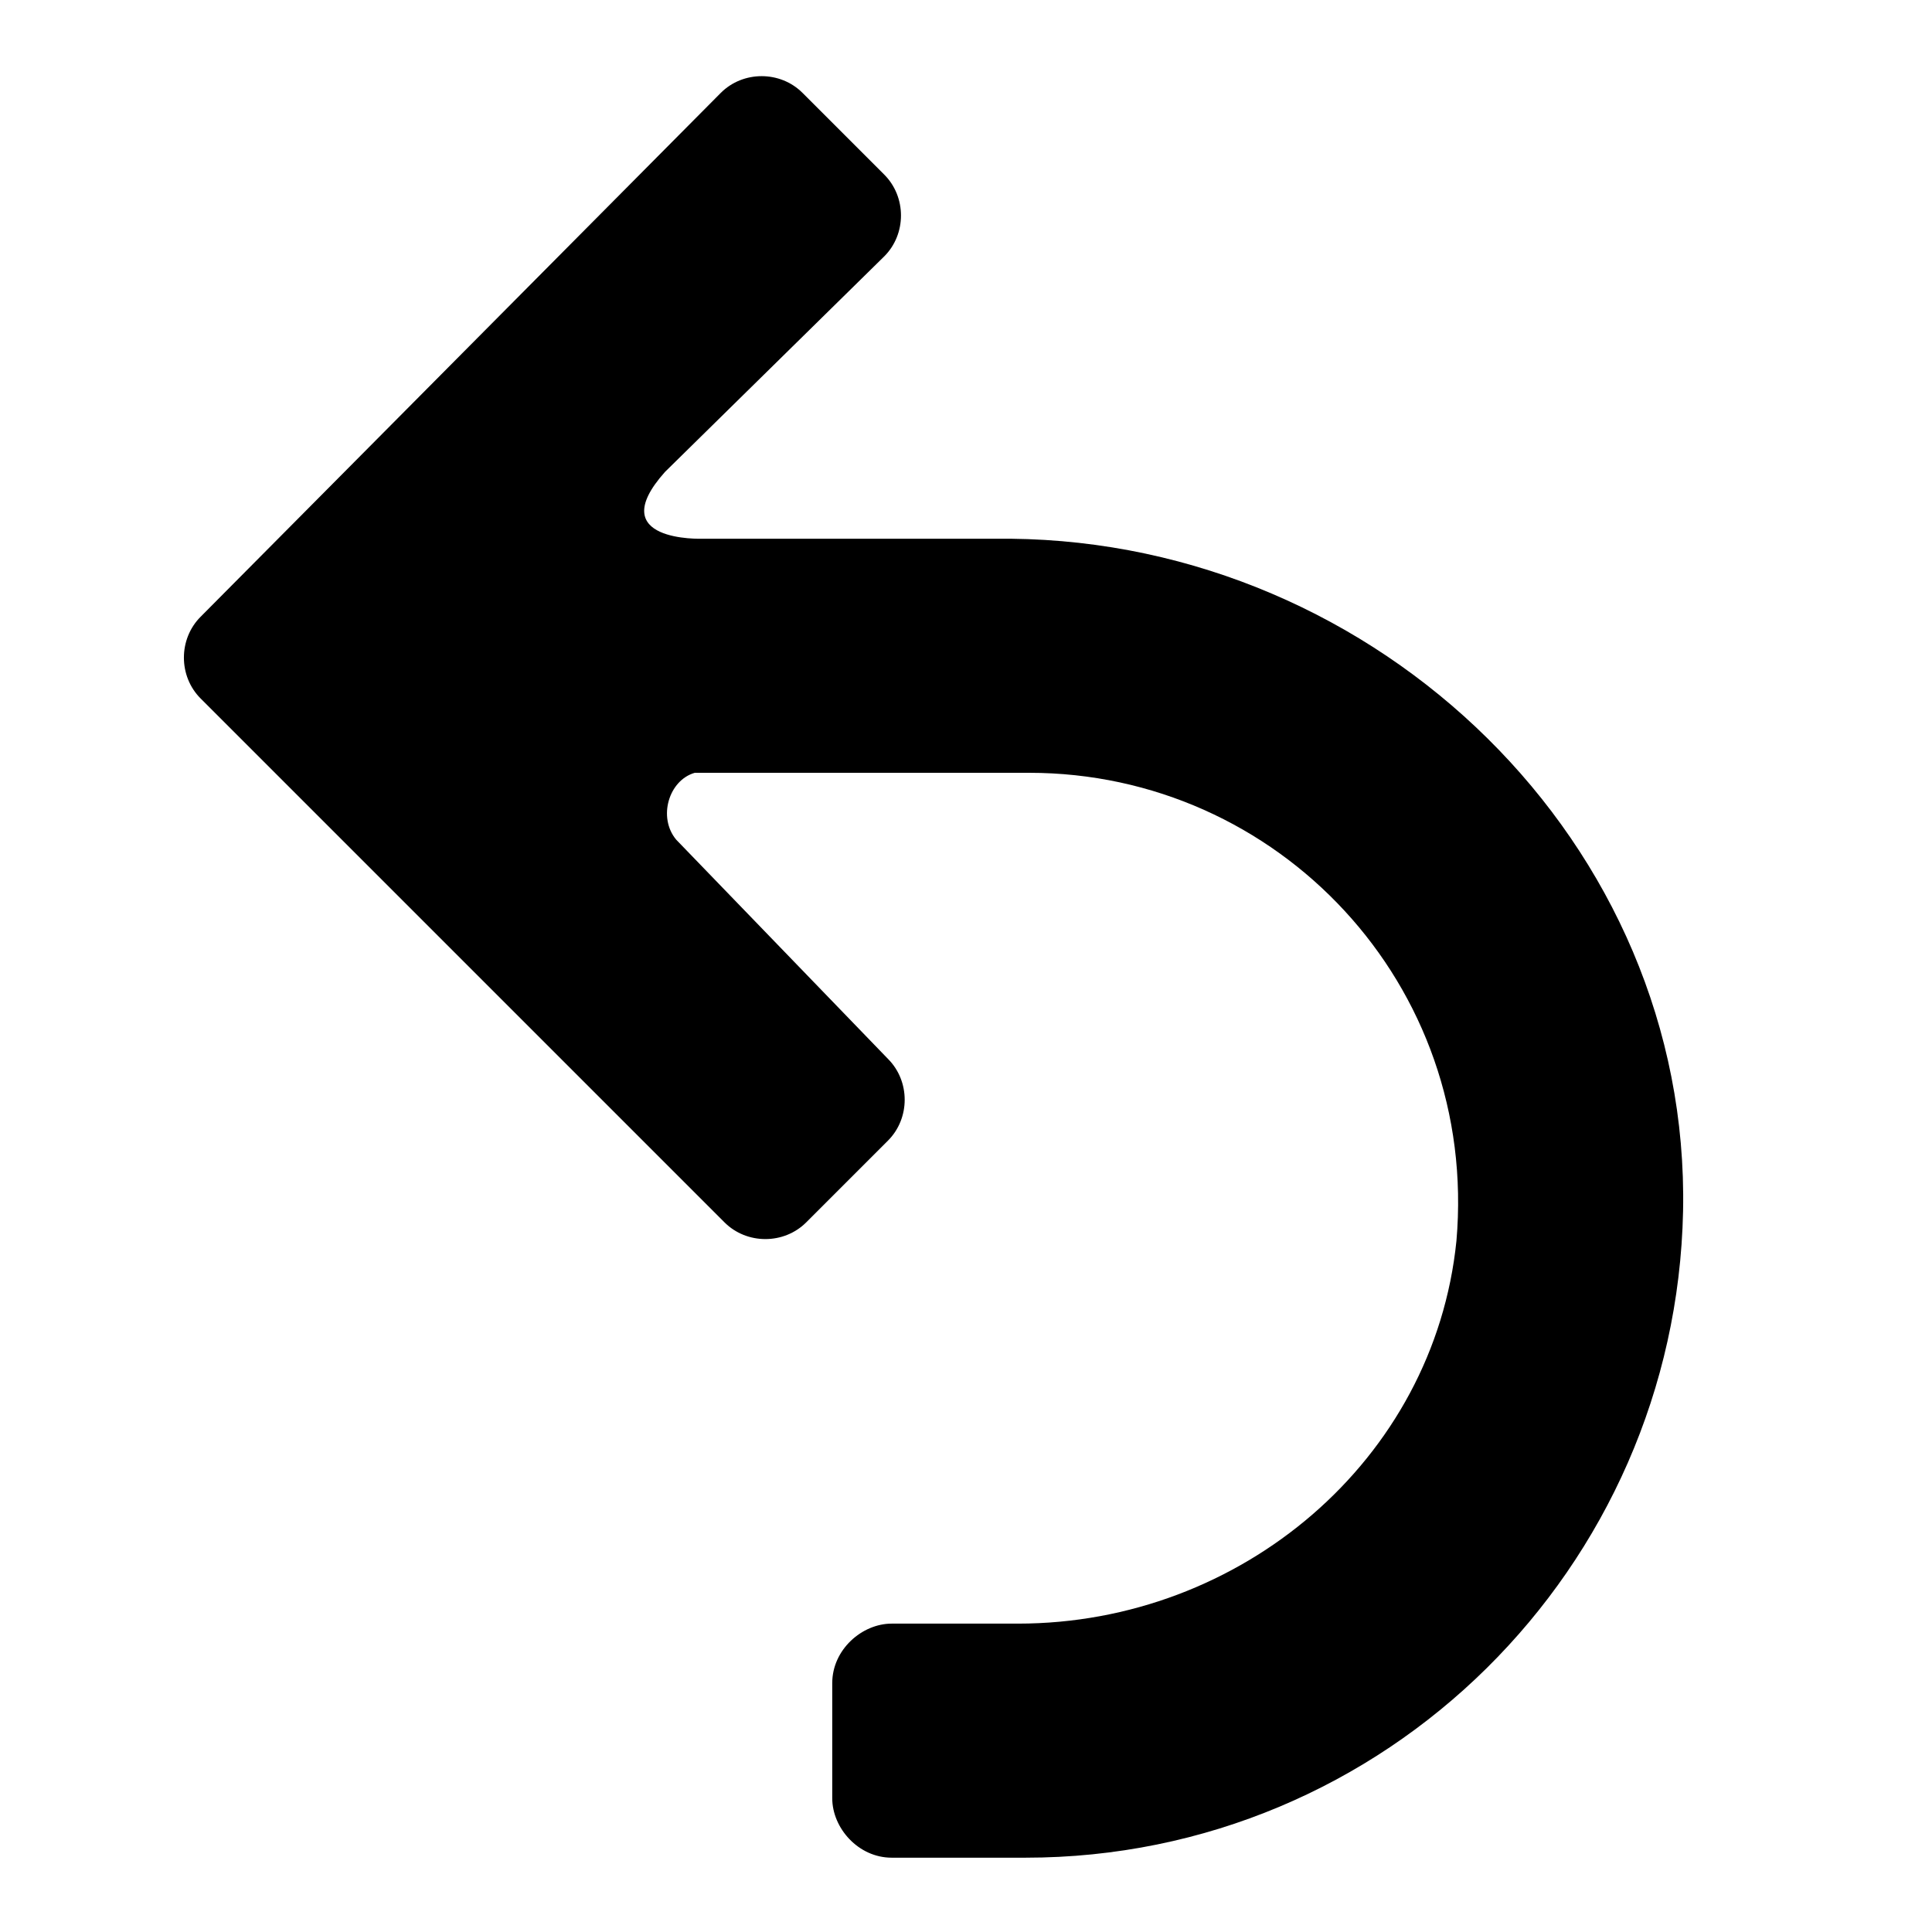 <?xml version="1.0"?><svg xmlns="http://www.w3.org/2000/svg" width="52" height="52" viewBox="0 0 52 52"><path d="m18.2 22.6c-0.5-0.6-0.2-1.6 0.5-1.8h9c6.7 0 12.1 5.7 11.5 12.6-0.6 5.9-5.8 10.3-11.8 10.3h-3.4c-0.8 0-1.6 0.7-1.6 1.6v3.1c0 0.8 0.7 1.6 1.6 1.6h3.6c9.7 0 17.5-7.8 17.7-17.4 0.2-9.9-8.2-18-18.1-18.1h-8.3s-2.7 0.1-1-1.8l5.9-5.8c0.6-0.6 0.6-1.6 0-2.2l-2.2-2.2c-0.6-0.6-1.6-0.6-2.2 0l-14 14.1c-0.6 0.6-0.6 1.6 0 2.2l14.1 14.1c0.6 0.6 1.6 0.6 2.2 0l2.2-2.2c0.6-0.6 0.6-1.6 0-2.2l-5.7-5.9z"></path></svg>